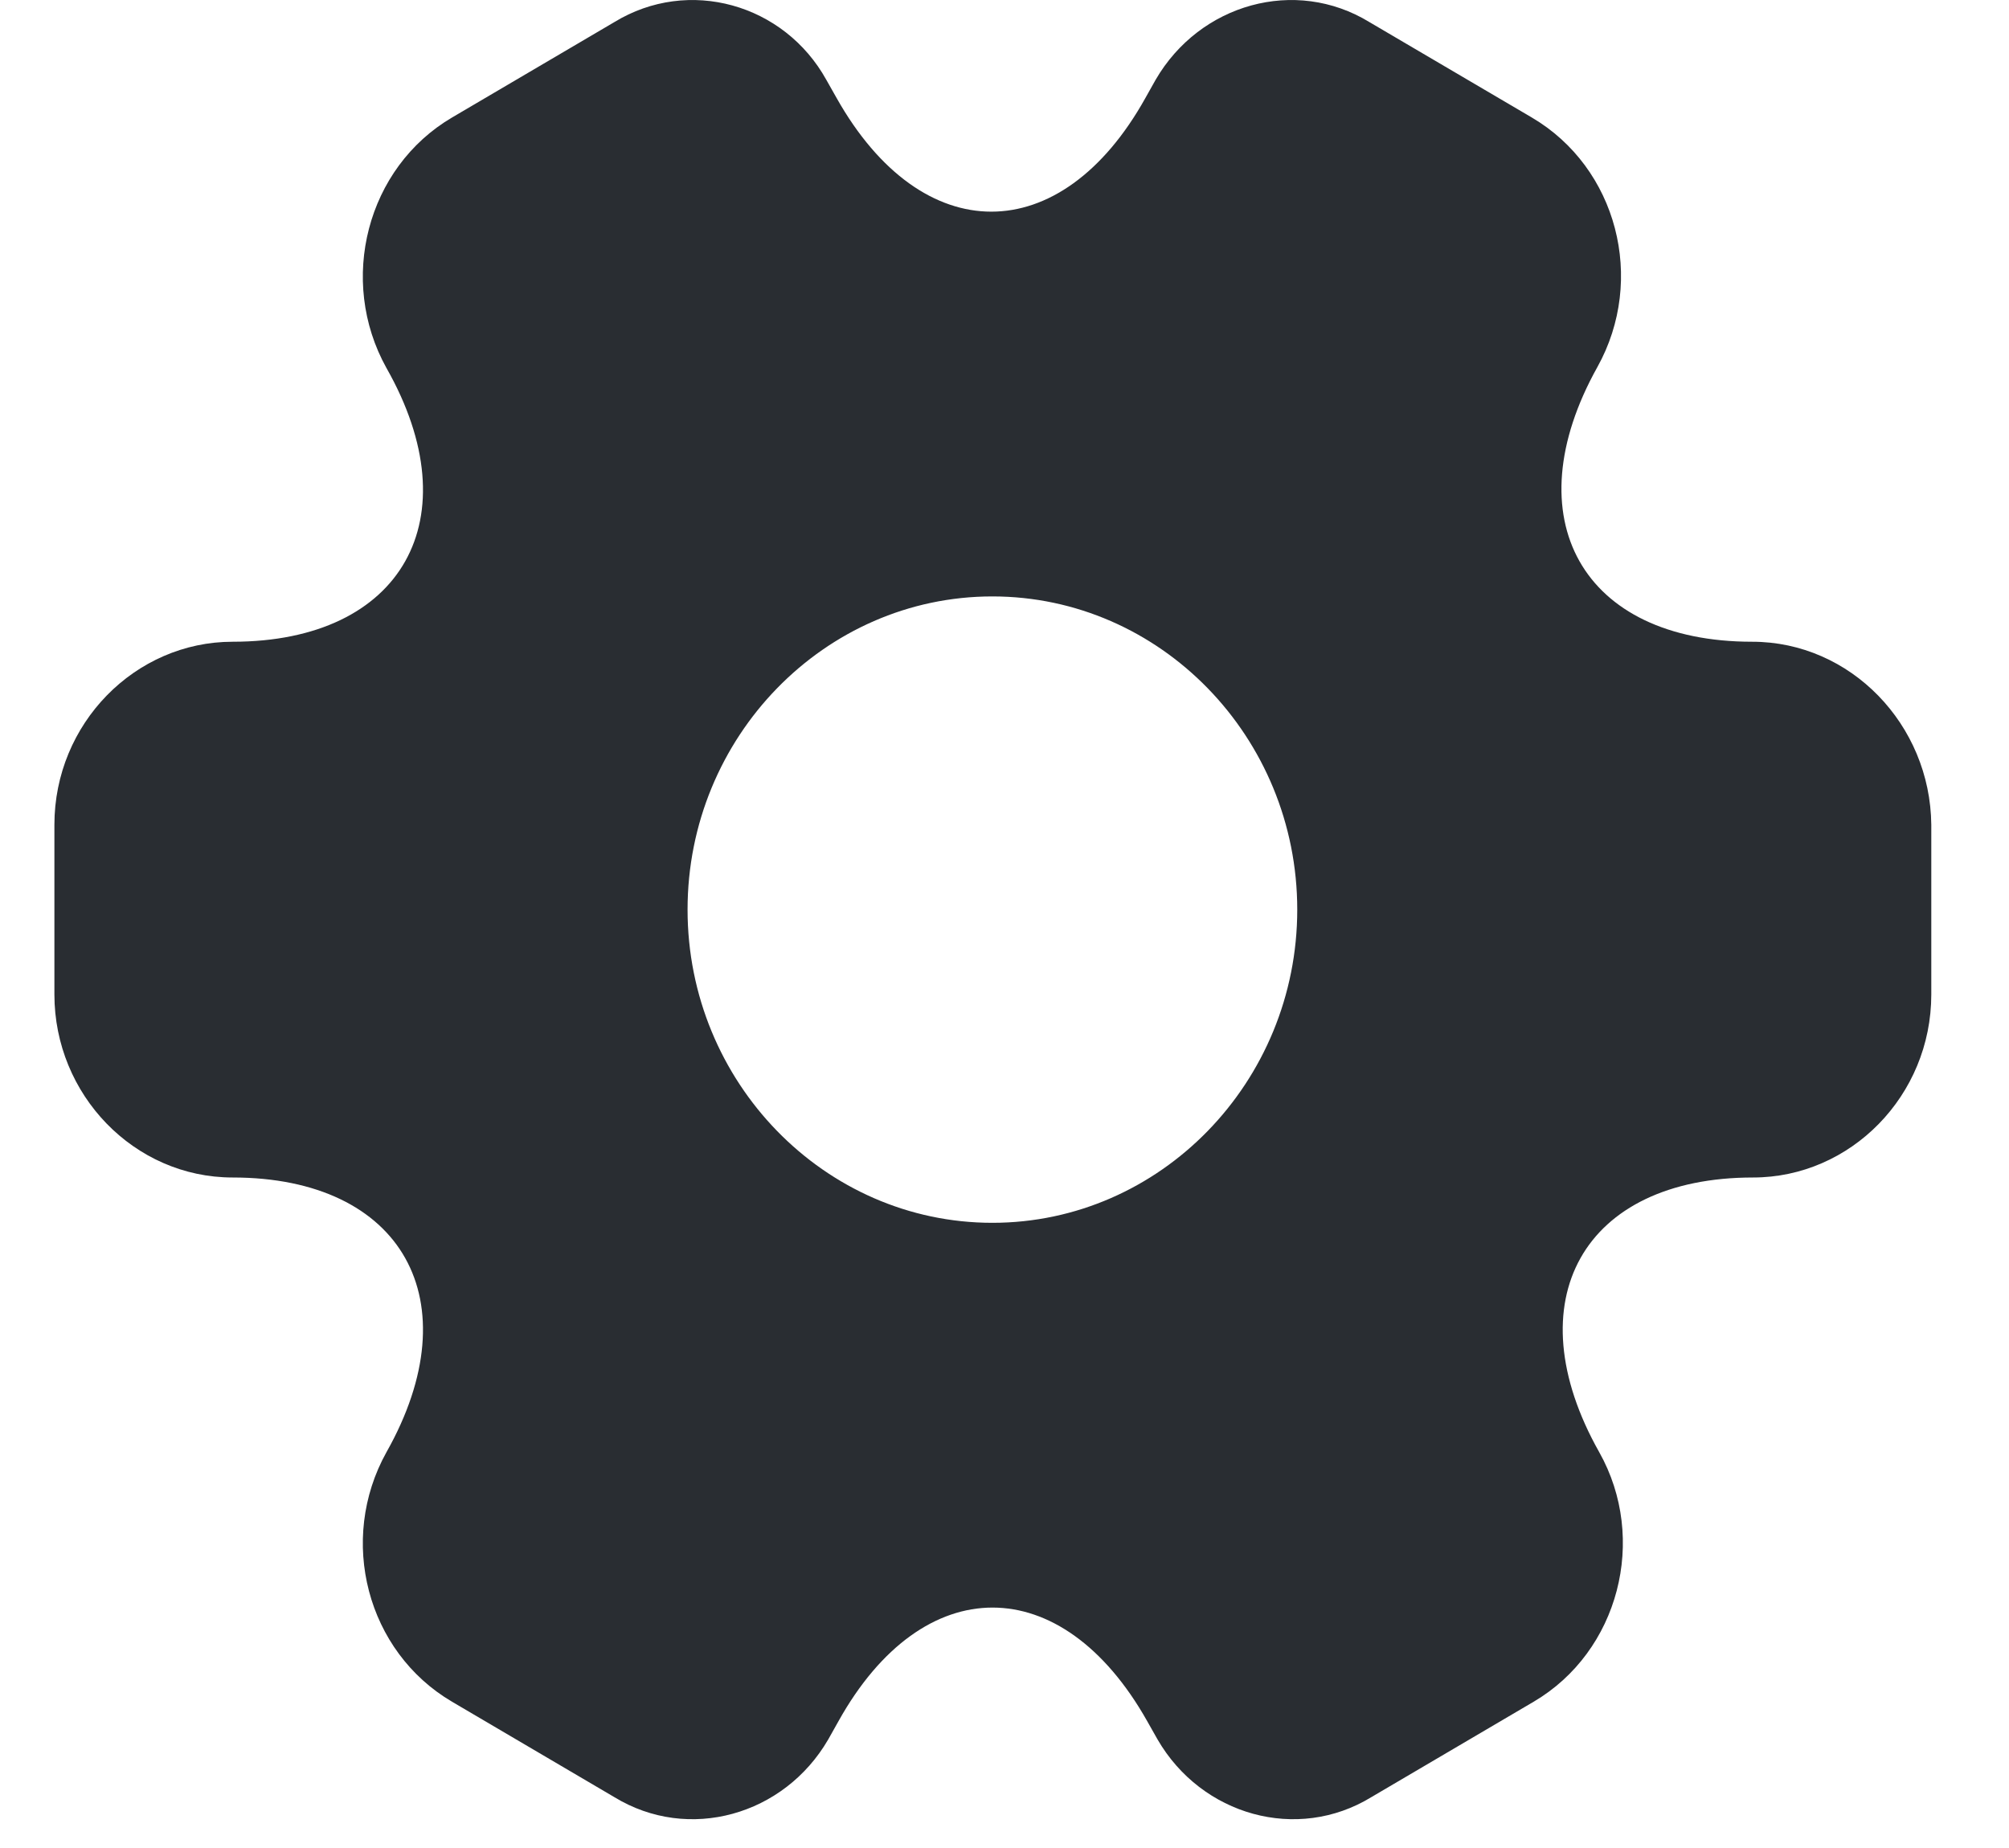 <svg width="25" height="23" viewBox="0 0 25 23" fill="none" xmlns="http://www.w3.org/2000/svg">
<path d="M21.804 7.987C19.691 7.987 18.827 6.451 19.878 4.568C20.485 3.477 20.123 2.086 19.061 1.462L17.041 0.275C16.119 -0.289 14.929 0.047 14.38 0.994L14.252 1.222C13.201 3.105 11.474 3.105 10.412 1.222L10.283 0.994C9.758 0.047 8.568 -0.289 7.645 0.275L5.626 1.462C4.564 2.086 4.202 3.489 4.809 4.58C5.871 6.451 5.008 7.987 2.895 7.987C1.681 7.987 0.677 9.006 0.677 10.265V12.377C0.677 13.624 1.669 14.655 2.895 14.655C5.008 14.655 5.871 16.191 4.809 18.074C4.202 19.165 4.564 20.556 5.626 21.18L7.645 22.367C8.568 22.931 9.758 22.595 10.307 21.648L10.435 21.42C11.486 19.537 13.213 19.537 14.275 21.42L14.404 21.648C14.952 22.595 16.143 22.931 17.065 22.367L19.084 21.18C20.146 20.556 20.508 19.153 19.901 18.074C18.839 16.191 19.703 14.655 21.815 14.655C23.029 14.655 24.033 13.636 24.033 12.377V10.265C24.021 9.018 23.029 7.987 21.804 7.987ZM12.349 15.219C10.26 15.219 8.556 13.468 8.556 11.321C8.556 9.174 10.26 7.423 12.349 7.423C14.439 7.423 16.143 9.174 16.143 11.321C16.143 13.468 14.439 15.219 12.349 15.219Z" fill="#292D32"/>
</svg>
